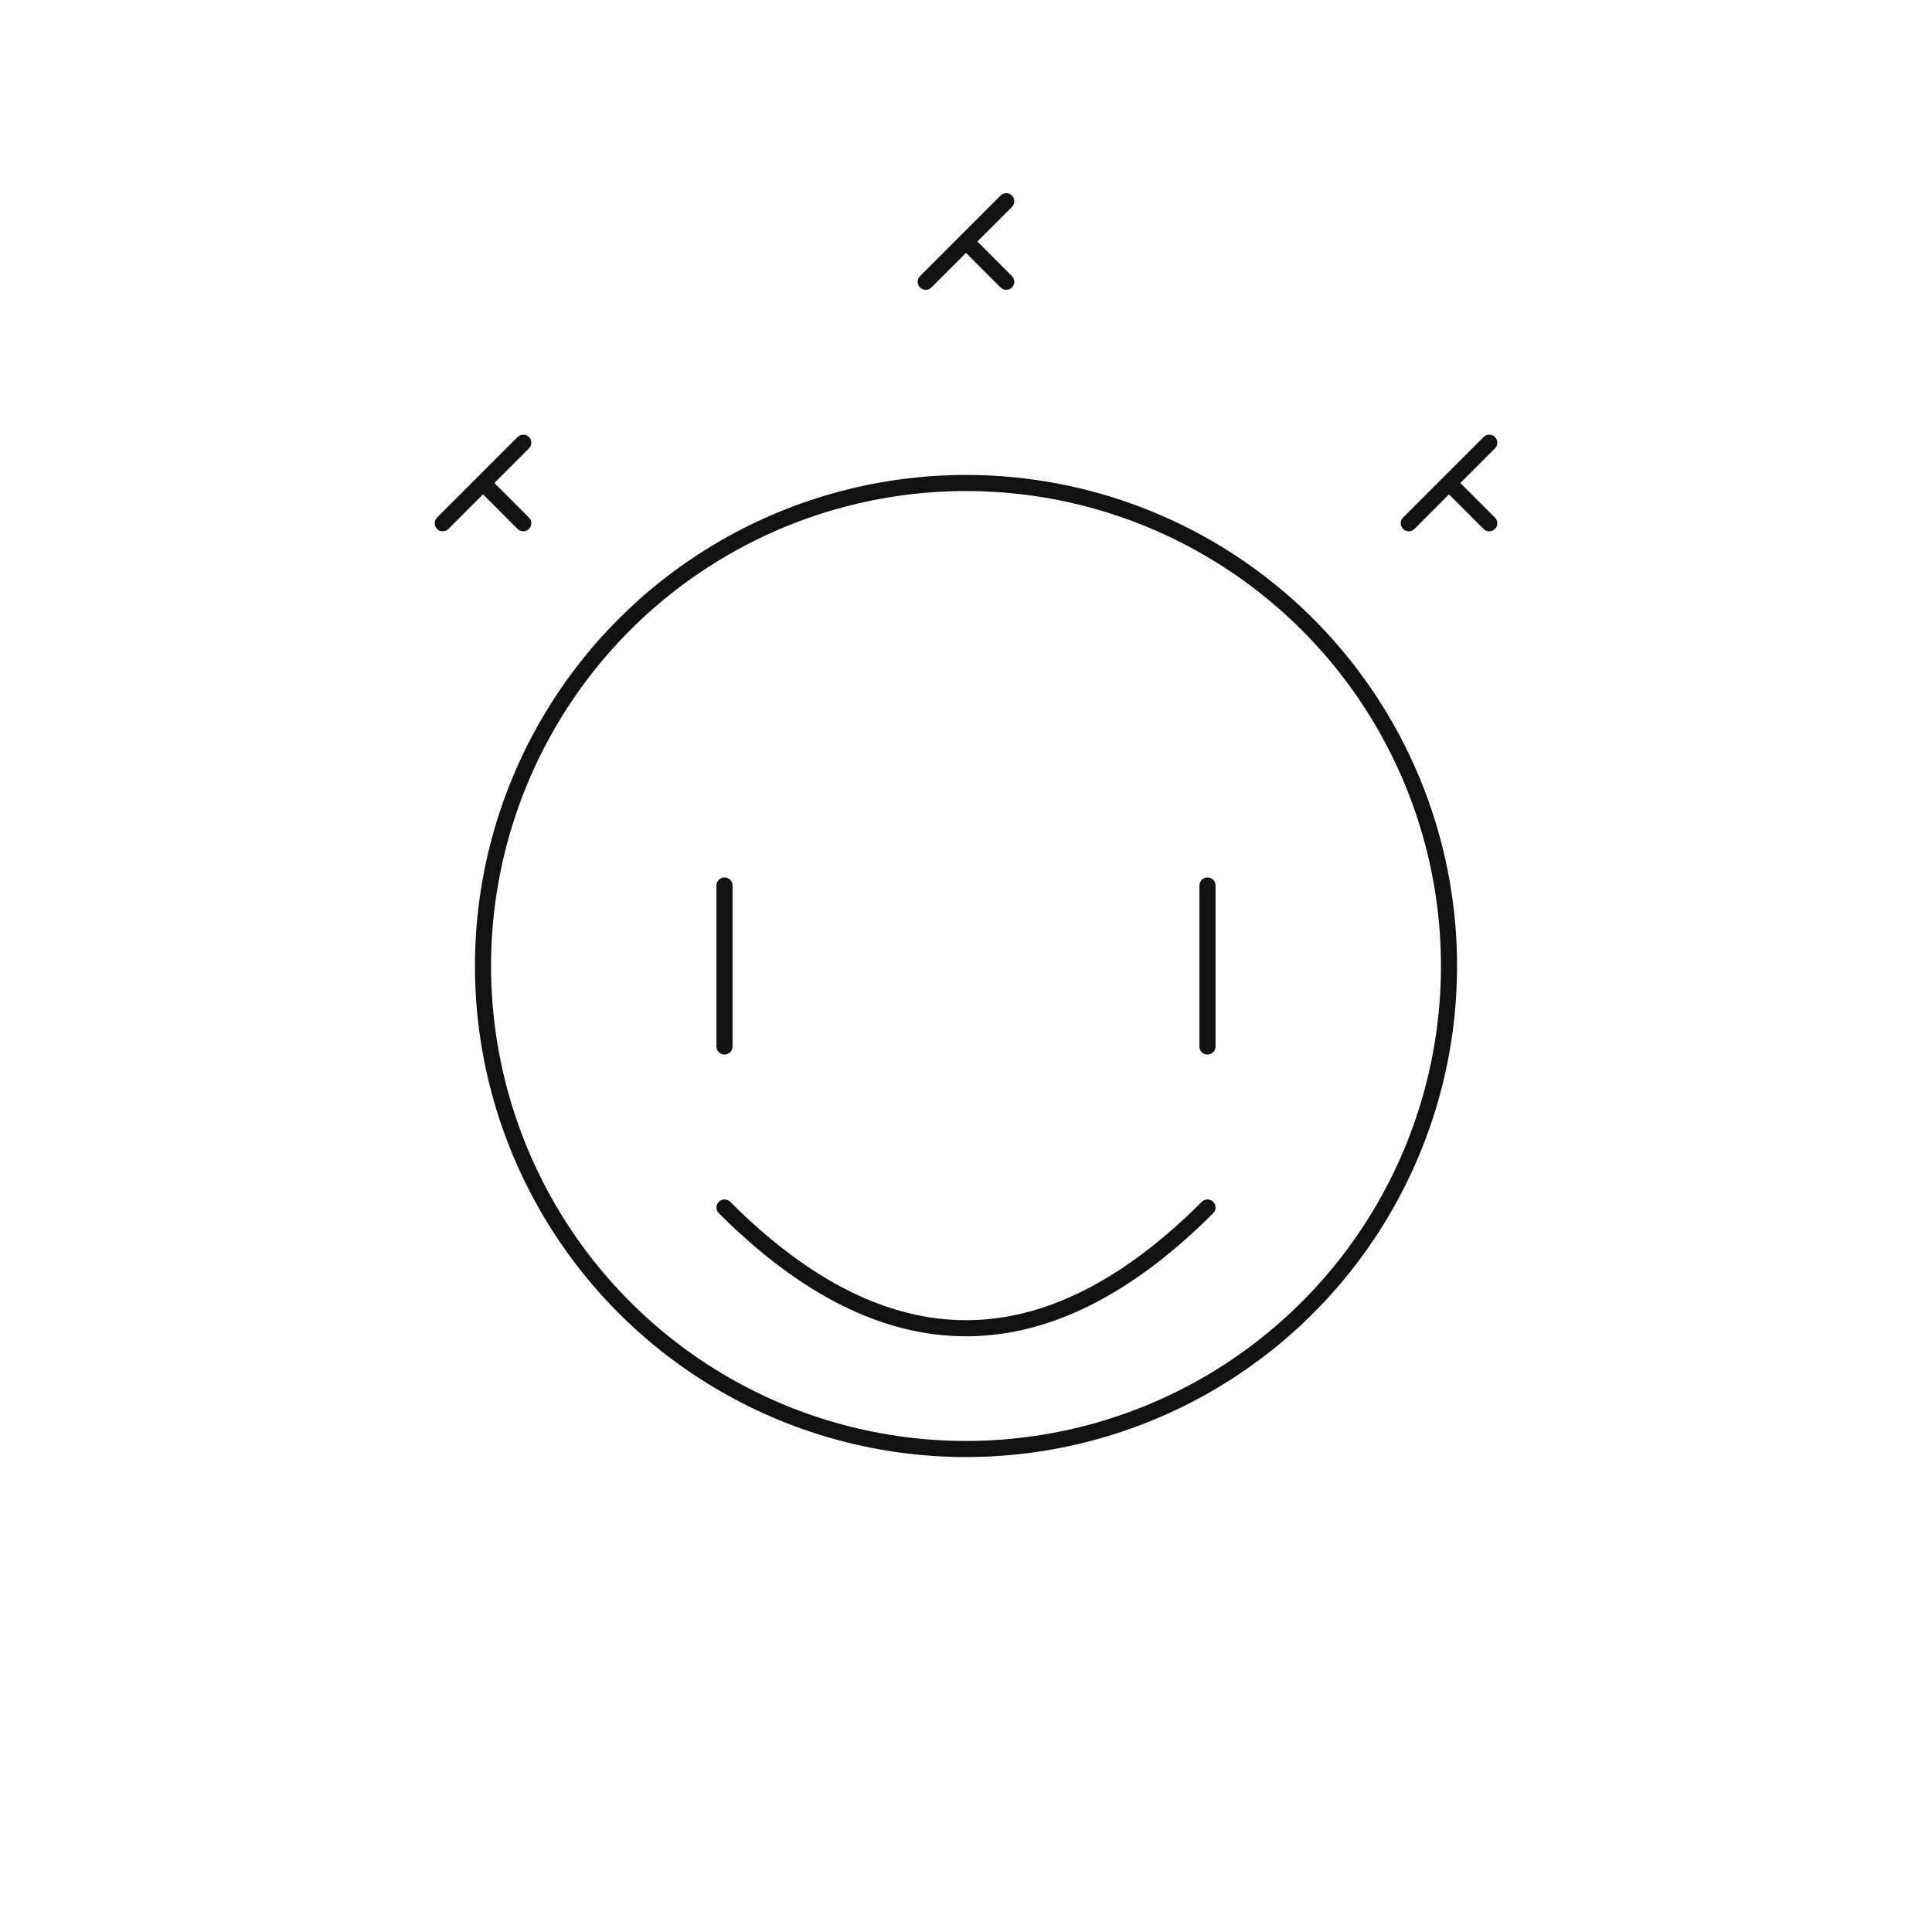 <?xml version="1.0" encoding="UTF-8"?>
<svg width="240" height="240" viewBox="0 0 240 240" fill="none" xmlns="http://www.w3.org/2000/svg">
    <!-- Abstract smiling face with stars -->
    <circle cx="120" cy="120" r="60" stroke="#111111" stroke-width="2" stroke-linecap="round" fill="none"/>
    <path d="M90 110 L90 130 M150 110 L150 130" stroke="#111111" stroke-width="2" stroke-linecap="round"/>
    <path d="M90 150 Q120 180 150 150" stroke="#111111" stroke-width="2" stroke-linecap="round" fill="none"/>
    <!-- Stars -->
    <path d="M60 60 L65 65 M55 65 L65 55" stroke="#111111" stroke-width="2" stroke-linecap="round"/>
    <path d="M180 60 L185 65 M175 65 L185 55" stroke="#111111" stroke-width="2" stroke-linecap="round"/>
    <path d="M120 30 L125 35 M115 35 L125 25" stroke="#111111" stroke-width="2" stroke-linecap="round"/>
</svg>
